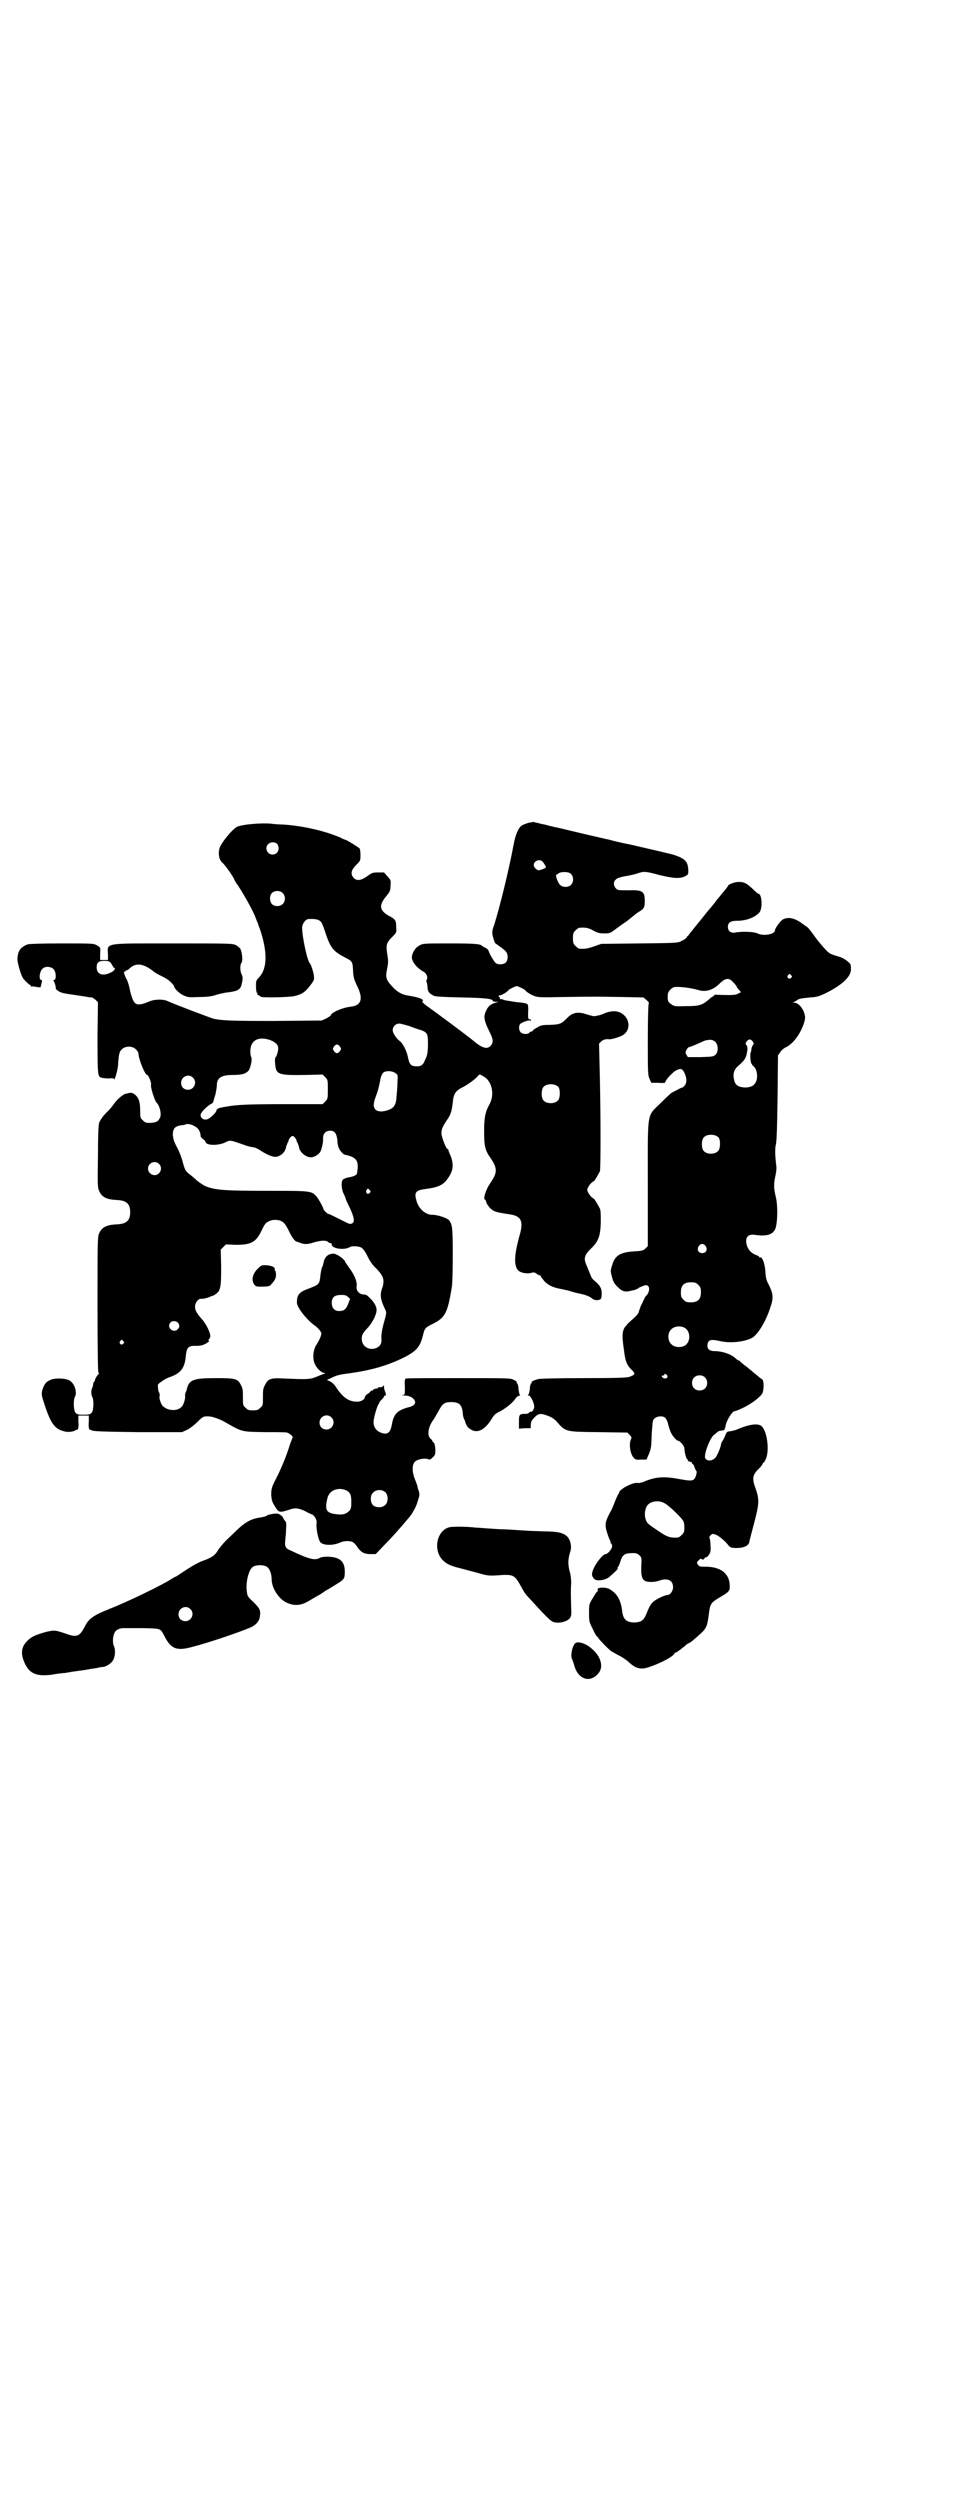 <?xml version="1.0" standalone="no"?>
<!DOCTYPE svg PUBLIC "-//W3C//DTD SVG 20010904//EN"
 "http://www.w3.org/TR/2001/REC-SVG-20010904/DTD/svg10.dtd">
<svg version="1.0" xmlns="http://www.w3.org/2000/svg"
 width="1106pt" height="2870pt" viewBox="0 0 1106 2870"
 preserveAspectRatio="xMidYMid meet">
<g transform="translate(0,2870) scale(0.5,-0.5)"
fill="#000000" stroke="none">
<path d="M1214 3851 c-5 -2 -12 -4 -15 -6 -8 -5 -15 -21 -19 -43 -12 -64 -32
-144 -45 -186 -5 -13 -5 -16 -3 -26 2 -7 4 -13 5 -15 4 -3 8 -6 15 -11 11 -8
14 -12 14 -21 0 -12 -6 -17 -18 -17 -8 1 -10 2 -16 12 -4 6 -8 14 -9 17 -1 4
-4 7 -8 9 -3 1 -6 3 -7 4 -4 5 -18 6 -76 6 -59 0 -61 0 -69 -5 -9 -4 -17 -18
-17 -27 0 -10 12 -25 27 -33 6 -3 10 -12 8 -17 -2 -2 -2 -5 -1 -7 1 -3 2 -8 2
-13 1 -9 3 -12 14 -18 4 -2 19 -3 63 -4 55 -1 73 -3 73 -8 0 -1 3 -2 7 -2 l6
0 -6 -2 c-13 -3 -20 -10 -25 -25 -3 -9 -1 -19 10 -41 9 -18 10 -25 3 -33 -8
-9 -20 -5 -39 11 -13 11 -87 66 -107 80 -7 5 -12 10 -11 11 6 4 -6 9 -31 13
-15 2 -26 8 -37 20 -15 16 -17 21 -13 41 3 15 3 20 1 31 -4 26 -3 29 13 45 8
8 8 9 7 21 0 15 -2 18 -18 26 -20 12 -22 23 -6 43 10 12 11 15 11 26 1 12 1
12 -7 21 l-8 9 -13 0 c-13 0 -15 -1 -26 -9 -14 -10 -24 -11 -31 -3 -7 8 -6 17
6 29 10 10 10 10 10 23 0 7 -1 14 -2 15 -3 3 -30 20 -33 20 0 0 -6 2 -11 5
-35 15 -85 27 -132 30 -8 0 -21 1 -28 2 -25 2 -66 -2 -77 -7 -12 -6 -37 -37
-41 -50 -3 -13 -1 -25 6 -32 6 -4 28 -36 28 -39 0 -1 4 -8 10 -16 14 -22 32
-54 38 -69 2 -5 4 -11 5 -13 1 -2 2 -4 2 -5 0 -1 2 -6 4 -11 18 -53 17 -91 -2
-111 -7 -7 -7 -8 -7 -21 0 -7 1 -14 2 -14 1 -1 2 -2 1 -3 -1 -1 1 -2 3 -3 2
-1 4 -2 4 -3 0 -3 62 -2 78 1 17 4 25 9 37 25 9 12 9 13 8 22 -1 9 -7 26 -9
28 -6 5 -18 61 -18 82 0 9 8 20 15 20 19 1 27 -2 31 -11 1 -2 6 -15 10 -28 10
-28 17 -36 42 -49 18 -9 18 -10 19 -32 1 -14 2 -18 9 -33 15 -30 10 -45 -13
-48 -20 -2 -47 -14 -47 -20 0 -1 -5 -4 -10 -7 l-11 -5 -110 -1 c-99 0 -119 1
-138 5 -5 1 -97 36 -107 41 -9 4 -26 4 -38 0 -17 -7 -22 -8 -27 -8 -10 0 -14
7 -20 30 -2 12 -6 25 -9 29 -5 11 -7 18 -4 16 1 -1 2 0 2 1 0 1 1 2 2 2 2 0 5
2 8 5 14 13 31 11 53 -6 4 -4 14 -9 22 -13 12 -6 16 -9 25 -19 1 -2 2 -3 2 -4
0 -4 12 -16 21 -20 11 -5 12 -5 37 -4 20 0 30 2 39 5 6 2 16 4 21 5 27 3 34 6
37 19 3 12 3 17 0 23 -4 8 -4 22 0 27 3 5 1 24 -3 32 -2 2 -6 6 -10 8 -8 4
-14 4 -143 4 -164 0 -152 2 -151 -26 l0 -12 -9 0 -9 0 0 12 c1 17 1 17 -8 22
-7 4 -11 4 -79 4 -50 0 -74 -1 -79 -2 -12 -4 -19 -11 -22 -20 -3 -13 -3 -17 3
-38 5 -16 7 -20 14 -27 5 -5 10 -9 11 -9 1 0 2 -1 1 -2 -1 -1 0 -2 1 -1 2 1 7
0 12 -1 l9 -1 2 8 c2 7 2 9 0 9 -7 0 -4 22 4 27 6 5 18 4 24 -2 6 -6 7 -25 1
-25 -2 0 -2 -1 -1 -2 2 -1 6 -15 5 -18 0 -1 3 -3 7 -6 5 -3 12 -5 28 -7 12 -2
27 -4 33 -5 5 -1 11 -2 13 -2 2 1 6 -2 10 -5 l6 -6 -1 -73 c0 -90 0 -97 8
-100 3 -1 11 -2 18 -2 7 1 12 0 12 -1 0 -8 8 18 9 30 2 29 3 32 9 38 8 8 24 8
32 0 3 -3 6 -7 6 -9 0 -13 15 -50 20 -50 3 0 10 -18 9 -22 -2 -5 8 -37 13 -42
7 -7 11 -25 8 -33 -4 -9 -8 -12 -21 -13 -12 0 -13 0 -19 6 -6 5 -6 7 -6 21 0
20 -3 30 -11 37 -6 5 -8 5 -13 5 -4 -1 -8 -2 -9 -2 -6 -1 -20 -13 -27 -23 -4
-6 -11 -14 -14 -17 -9 -8 -17 -19 -20 -26 -2 -4 -3 -33 -3 -77 -1 -68 -1 -72
3 -81 6 -13 16 -19 40 -20 23 -1 31 -9 31 -28 0 -19 -8 -27 -31 -28 -24 -1
-34 -7 -40 -20 -4 -8 -4 -15 -4 -163 0 -112 1 -156 2 -157 1 -1 2 -2 1 -3 -3
-2 -9 -12 -9 -15 0 -2 -1 -3 -2 -3 0 0 -1 -2 -2 -5 0 -3 -1 -7 -2 -9 -3 -5 -3
-17 0 -21 4 -8 3 -30 -1 -36 -4 -4 -5 -5 -19 -5 -14 0 -15 1 -19 5 -4 6 -5 28
-1 36 6 10 -1 32 -13 38 -10 5 -35 6 -45 0 -9 -4 -13 -10 -17 -23 -2 -10 -2
-11 7 -38 13 -38 22 -51 43 -56 8 -3 22 -1 26 2 2 2 3 2 3 1 0 -1 1 0 3 2 1 2
2 8 1 17 l0 14 12 0 12 0 0 -14 c-1 -9 0 -15 1 -17 2 -2 3 -3 3 -2 0 1 1 0 3
-1 3 -2 23 -3 105 -4 l102 0 11 5 c5 2 16 10 24 18 13 13 15 14 28 13 6 0 24
-6 36 -13 40 -23 37 -22 91 -23 26 0 49 0 51 -1 5 -1 16 -10 13 -11 0 -1 -3
-8 -6 -16 -7 -24 -19 -53 -30 -75 -12 -23 -13 -26 -13 -42 1 -11 2 -15 7 -23
11 -18 10 -18 41 -8 9 2 17 1 31 -6 7 -4 14 -7 15 -7 1 0 4 -3 7 -7 3 -6 4 -9
3 -15 -1 -11 4 -36 9 -42 7 -7 27 -8 44 -1 10 5 25 5 31 1 2 -1 7 -6 10 -11 8
-12 16 -16 30 -16 l12 0 21 22 c17 17 39 42 58 65 7 9 15 24 18 36 4 12 4 14
2 22 -2 4 -3 9 -3 10 0 2 -3 9 -6 17 -7 18 -7 34 1 41 6 5 22 8 29 5 4 -2 6
-1 11 4 6 6 6 7 6 19 -1 10 -2 14 -5 16 -2 2 -3 3 -2 3 1 0 -1 2 -4 5 -9 7 -5
29 7 44 1 1 5 9 10 17 10 19 14 23 30 23 19 0 25 -6 27 -25 0 -6 2 -12 3 -14
1 -2 3 -6 3 -8 1 -3 3 -7 5 -10 18 -18 38 -11 57 21 5 8 8 10 20 16 14 8 28
20 33 28 2 3 5 6 8 6 2 1 3 2 2 3 -1 0 -2 6 -3 13 0 7 -2 12 -3 13 -1 0 -2 1
-1 2 1 1 -2 4 -7 6 -7 4 -11 4 -127 4 -65 0 -120 0 -121 -1 -2 -1 -3 -5 -2
-19 0 -17 0 -18 -4 -19 -4 0 -3 -1 2 -1 11 0 18 -3 23 -9 6 -8 1 -15 -13 -18
-26 -7 -34 -16 -38 -40 -3 -16 -8 -22 -19 -20 -14 3 -23 12 -23 26 0 9 8 37
12 42 1 1 2 3 1 3 0 0 2 3 5 6 3 3 6 6 6 8 0 1 1 2 3 2 2 0 2 1 0 8 -2 4 -3 9
-3 12 0 4 0 4 -2 2 -1 -2 -4 -3 -7 -3 -3 0 -5 0 -5 -1 0 -1 -1 -2 -1 -2 -3 1
-11 -2 -11 -4 0 -1 -1 -2 -2 -1 -1 1 -2 1 -2 0 0 -1 -3 -4 -7 -7 -4 -2 -7 -6
-7 -8 0 -5 -10 -11 -19 -10 -19 0 -33 11 -49 36 -2 3 -7 8 -11 10 l-8 4 9 4
c12 6 18 8 42 11 51 7 89 18 127 37 29 15 36 24 43 52 3 14 6 17 21 24 30 15
35 25 45 86 1 6 2 38 2 71 0 65 -1 72 -9 82 -5 5 -27 12 -37 12 -15 -1 -32 13
-37 31 -6 20 -3 25 19 28 31 4 42 9 53 25 13 18 14 34 4 56 -2 4 -3 8 -3 9 0
1 -1 2 -2 2 -3 0 -13 25 -14 35 0 11 2 16 15 35 6 9 9 18 11 37 2 20 6 26 21
34 11 5 32 20 37 27 3 4 4 4 12 -1 20 -10 27 -42 14 -65 -9 -16 -12 -29 -12
-61 0 -34 2 -44 15 -62 16 -24 16 -33 -2 -59 -9 -13 -16 -36 -11 -36 1 0 2 -3
3 -6 0 -3 5 -9 9 -14 9 -8 12 -9 45 -14 27 -4 32 -16 22 -50 -13 -47 -13 -72
0 -81 7 -4 21 -6 28 -3 5 1 7 1 11 -2 3 -2 6 -4 8 -4 1 0 2 -1 2 -2 0 -1 4 -6
8 -11 8 -9 20 -15 37 -18 4 -1 16 -3 25 -6 9 -3 20 -5 24 -6 9 -2 20 -6 25
-11 5 -4 16 -4 19 0 2 3 3 13 1 22 -2 6 -6 12 -16 20 -4 3 -7 8 -8 11 -1 3 -5
12 -8 20 -9 19 -8 26 8 42 17 16 22 28 23 60 0 17 0 27 -2 32 -3 6 -12 22 -14
23 -6 2 -15 15 -15 20 0 6 9 18 15 20 2 1 11 17 14 23 2 6 2 144 -1 251 l-1
42 5 5 c4 4 11 6 18 5 3 -1 21 4 29 8 21 10 21 39 -1 52 -10 6 -25 6 -42 -2
-4 -2 -16 -5 -21 -5 -2 0 -9 2 -16 4 -20 7 -33 5 -46 -9 -13 -13 -16 -14 -39
-15 -18 0 -21 -1 -29 -6 -6 -3 -10 -6 -10 -7 0 -1 -1 -2 -3 -2 -1 0 -4 -1 -5
-3 -4 -4 -15 -4 -20 1 -4 4 -5 12 -2 18 2 4 21 11 24 9 1 -1 2 0 2 1 0 1 -2 2
-4 2 -3 0 -3 2 -3 16 1 8 0 16 -1 18 -1 2 -9 4 -24 5 -13 2 -26 4 -30 5 -4 2
-8 3 -9 2 -1 0 -1 0 -1 1 1 1 0 3 -1 4 -3 2 -3 3 2 4 5 1 17 8 19 12 2 2 16 9
19 9 3 0 17 -7 19 -9 2 -4 14 -11 22 -14 9 -3 15 -3 66 -2 71 1 72 1 134 0
l50 -1 7 -6 c5 -4 6 -6 5 -8 -1 -2 -2 -39 -2 -83 0 -75 0 -81 4 -90 l4 -9 16
0 c11 -1 16 0 16 1 0 5 17 23 24 27 12 6 15 5 20 -5 6 -12 6 -24 0 -30 -3 -3
-5 -5 -6 -4 0 0 -5 -2 -10 -5 -6 -3 -11 -6 -12 -6 -1 0 -12 -10 -25 -23 -34
-34 -31 -14 -31 -186 l0 -144 -5 -5 c-5 -5 -8 -6 -27 -7 -32 -2 -44 -10 -50
-32 -4 -12 -4 -13 0 -28 3 -11 6 -15 12 -21 12 -12 18 -13 33 -9 7 1 14 4 16
6 1 1 6 3 11 5 7 2 8 2 11 -1 4 -4 2 -16 -5 -22 -2 -2 -4 -6 -5 -9 -2 -3 -4
-9 -7 -14 -2 -5 -4 -11 -5 -15 -1 -3 -6 -9 -13 -15 -6 -5 -11 -10 -12 -11 0 0
-2 -2 -3 -4 -10 -9 -11 -22 -6 -55 3 -27 7 -37 19 -48 8 -8 7 -10 -6 -15 -7
-2 -27 -3 -104 -3 -58 0 -100 -1 -105 -2 -11 -3 -17 -6 -16 -8 1 -1 0 -2 -1
-2 -1 -1 -3 -6 -3 -13 -1 -7 -2 -13 -4 -13 -1 -1 -1 -2 2 -2 3 0 11 -14 12
-24 1 -5 -4 -15 -8 -13 -1 0 -3 -1 -4 -2 0 -2 -4 -3 -7 -3 -15 0 -16 -1 -16
-18 l0 -16 13 1 14 0 0 6 c1 11 2 11 7 17 10 11 15 12 31 6 9 -3 15 -7 20 -12
23 -26 20 -25 98 -26 l66 -1 5 -5 c4 -4 5 -6 4 -9 -6 -10 -3 -34 5 -43 4 -5 6
-6 17 -5 l13 0 6 14 c5 13 5 17 6 45 2 29 2 31 6 35 6 6 19 7 25 2 2 -2 5 -8
6 -12 3 -13 4 -14 7 -22 4 -8 13 -19 17 -19 4 0 14 -12 14 -17 0 -8 4 -24 7
-26 2 -1 2 -3 1 -4 0 -1 0 -1 1 0 2 0 3 0 4 -1 1 -1 2 -1 3 -1 2 1 2 1 1 -1 0
-1 0 -2 2 -3 1 -1 3 -3 3 -4 2 -6 5 -13 6 -13 1 0 0 -4 -1 -9 -5 -14 -8 -14
-37 -9 -37 7 -56 6 -86 -7 -4 -1 -8 -2 -10 -2 -9 4 -44 -14 -44 -22 0 -2 -1
-3 -2 -3 0 -1 -4 -8 -7 -16 -3 -8 -8 -21 -12 -27 -10 -19 -12 -26 -8 -41 2 -7
5 -16 7 -20 2 -4 3 -7 3 -8 -1 -1 0 -2 1 -2 1 0 2 -3 2 -6 0 -6 -10 -18 -15
-18 -5 0 -17 -14 -25 -28 -8 -16 -8 -22 -1 -29 5 -6 25 -3 34 4 15 13 21 19
20 21 -1 1 -1 2 0 2 1 0 4 6 6 13 4 14 9 18 21 19 14 1 18 0 23 -5 5 -5 5 -6
4 -25 -1 -29 3 -36 23 -36 5 0 13 1 18 3 19 7 32 1 32 -15 0 -9 -7 -18 -13
-18 -7 0 -29 -11 -34 -17 -4 -3 -9 -13 -13 -23 -7 -18 -12 -22 -28 -23 -19 0
-27 7 -29 27 -3 24 -11 39 -28 49 -9 6 -32 5 -28 -1 1 -1 0 -3 -2 -5 -2 -1 -6
-9 -10 -15 -8 -13 -8 -14 -8 -33 0 -20 0 -20 9 -38 4 -9 9 -17 10 -17 1 0 2
-1 2 -2 0 -2 22 -25 30 -31 2 -1 9 -5 16 -9 7 -3 17 -10 22 -14 19 -18 30 -20
50 -13 29 10 52 23 57 30 0 2 2 3 3 3 2 0 13 8 27 20 2 1 4 2 4 2 2 0 9 6 27
22 13 12 15 19 18 43 3 24 4 27 24 39 24 14 25 15 24 31 -2 25 -21 39 -52 40
-16 0 -18 0 -21 5 -3 4 -3 5 2 10 4 4 5 4 7 2 3 -1 4 -1 6 2 1 2 3 3 4 3 1 -1
4 2 6 5 4 6 5 9 4 21 0 7 -1 15 -2 17 -1 2 -1 4 2 7 4 4 5 4 11 2 7 -2 23 -15
31 -26 4 -4 6 -5 18 -5 16 0 27 5 29 13 0 2 4 17 8 32 16 60 16 65 5 96 -7 20
-5 28 11 43 4 4 7 9 7 10 0 1 1 2 2 2 1 0 3 4 5 8 9 20 3 65 -10 76 -9 7 -29
4 -59 -9 -4 -1 -10 -3 -14 -3 -6 -1 -7 -2 -9 -7 -1 -3 -4 -9 -6 -13 -3 -4 -5
-9 -5 -10 0 -6 -9 -27 -13 -31 -8 -8 -19 -8 -23 -1 -4 8 10 45 20 54 4 2 7 6
9 7 1 1 3 2 5 2 1 0 4 1 6 1 4 0 5 2 7 12 2 11 15 32 20 32 1 0 10 3 18 7 20
9 42 26 46 34 4 9 4 28 0 32 -2 1 -8 6 -13 10 -5 4 -11 9 -13 11 -2 1 -8 7
-14 11 -5 4 -10 8 -11 9 0 1 -1 2 -2 2 -1 0 -5 2 -8 5 -10 10 -31 17 -49 17
-11 0 -17 5 -16 14 1 12 7 14 29 9 25 -6 61 -1 76 9 13 10 30 38 40 70 7 20 6
30 -4 50 -6 11 -7 16 -8 31 -1 19 -8 35 -12 32 -1 -1 -2 0 -2 1 0 1 -2 2 -3 3
-16 5 -25 15 -27 31 -1 13 6 19 19 17 28 -4 42 0 48 14 5 14 6 52 1 73 -5 21
-5 30 -1 48 2 9 3 18 2 24 -3 25 -3 39 -1 48 2 6 3 37 4 107 l1 98 5 7 c2 4 8
9 12 11 18 8 35 32 43 57 3 11 3 13 0 23 -4 12 -14 23 -23 23 -4 0 -4 1 -1 1
2 1 5 3 7 4 4 4 10 5 31 7 16 1 21 3 34 9 33 16 53 33 58 47 2 6 2 9 1 18 0 5
-15 16 -25 19 -20 6 -23 7 -30 14 -8 8 -23 26 -29 35 -5 7 -8 11 -14 18 -2 2
-10 7 -18 13 -16 10 -28 12 -40 6 -5 -3 -18 -20 -18 -25 0 -9 -26 -14 -40 -7
-8 4 -36 5 -51 2 -10 -2 -17 3 -17 13 0 10 6 14 21 14 22 0 42 8 52 20 7 10 5
42 -3 42 -1 0 -7 5 -14 12 -14 13 -20 16 -35 15 -8 -1 -21 -6 -21 -9 0 -1 -4
-6 -8 -11 -5 -6 -11 -13 -14 -17 -3 -3 -6 -7 -7 -9 -1 -1 -7 -9 -14 -17 -7 -8
-12 -15 -13 -16 -1 -1 -8 -10 -17 -21 -9 -11 -17 -21 -18 -23 -2 -1 -4 -3 -4
-5 -1 -1 -6 -5 -11 -7 -9 -5 -9 -5 -97 -6 l-88 -1 -17 -6 c-15 -5 -21 -6 -33
-5 -2 0 -6 3 -9 6 -5 5 -6 7 -6 18 0 11 1 13 6 18 3 3 7 6 9 6 14 1 20 0 31
-6 11 -6 15 -7 26 -7 13 0 13 0 29 12 9 7 20 14 24 17 4 3 11 9 15 12 3 3 10
8 14 10 9 6 11 9 11 23 0 23 -5 26 -38 25 -22 0 -24 0 -28 4 -6 6 -7 16 0 21
2 3 10 5 19 7 8 1 21 4 28 6 17 6 19 6 53 -3 33 -8 48 -9 60 -2 6 3 6 4 6 14
-1 16 -5 22 -19 29 -7 3 -16 6 -20 7 -8 2 -29 7 -94 22 -16 3 -38 8 -48 11
-10 2 -30 7 -44 10 -25 6 -43 10 -59 14 -4 1 -12 3 -17 4 -5 1 -11 2 -13 3 -2
0 -9 2 -16 4 -7 1 -14 3 -17 4 -3 0 -7 1 -7 2 -1 0 -7 -1 -13 -2z m-577 -49
c7 -11 1 -24 -11 -24 -12 0 -19 15 -10 24 6 6 17 5 21 0z m609 -40 c3 -3 8
-11 8 -13 0 -2 -12 -7 -17 -7 -5 1 -11 7 -11 12 0 9 13 15 20 8z m65 -28 c7
-6 7 -19 1 -25 -6 -7 -20 -7 -26 0 -5 5 -11 22 -8 23 1 0 3 1 5 3 6 4 23 4 28
-1z m-662 -44 c7 -6 7 -19 1 -25 -7 -7 -20 -7 -26 0 -5 7 -5 18 0 24 6 7 19 7
25 1z m-395 -160 c2 -3 4 -6 5 -8 1 -2 2 -4 3 -4 5 0 0 -8 -8 -11 -18 -9 -32
-4 -32 12 0 11 4 15 18 15 8 0 11 -1 14 -4z m1563 -29 c3 -3 3 -3 0 -6 -4 -5
-11 1 -7 6 4 4 4 4 7 0z m-135 -14 c7 -7 10 -11 10 -12 0 -1 2 -4 5 -7 l5 -6
-6 -3 c-7 -4 -16 -4 -47 -3 -4 1 -8 0 -9 -1 0 -2 -2 -3 -3 -3 -1 0 -5 -3 -9
-7 -16 -13 -21 -15 -55 -15 -24 -1 -25 0 -32 5 -7 5 -8 8 -7 22 0 7 10 17 17
17 14 1 40 -3 53 -7 16 -5 32 -1 47 13 14 14 22 16 31 7z m-741 -103 c10 -4
22 -8 26 -9 14 -5 16 -9 16 -29 0 -21 -1 -29 -7 -40 -4 -11 -9 -15 -21 -14
-11 0 -15 5 -18 21 -3 15 -12 32 -19 37 -7 5 -16 18 -16 25 0 8 7 15 15 15 3
0 14 -3 24 -6z m-323 -31 c12 -4 20 -10 21 -18 1 -6 -4 -22 -6 -22 -1 -1 -2
-7 -1 -15 2 -25 6 -27 69 -26 l40 1 6 -6 c6 -6 6 -7 6 -28 0 -21 0 -22 -6 -28
l-6 -6 -82 0 c-80 0 -113 -1 -135 -5 -6 -1 -13 -2 -16 -3 -6 0 -12 -5 -11 -7
1 -2 -11 -15 -19 -19 -10 -5 -21 4 -16 13 3 6 16 18 22 21 4 2 6 4 6 6 1 4 1
4 5 17 1 6 3 14 3 19 0 18 9 25 37 25 21 0 30 3 36 10 5 7 9 28 6 31 -1 2 -2
7 -2 13 0 24 16 35 43 27z m1026 -6 c6 -7 6 -22 0 -28 -5 -5 -7 -5 -34 -6
l-30 0 -3 5 c-3 5 -3 6 0 12 2 3 4 6 6 6 1 0 9 3 16 6 20 9 22 10 26 10 7 2
15 0 19 -5z m85 2 c3 -5 3 -5 0 -9 -2 -3 -3 -7 -3 -9 0 -2 -1 -5 -1 -6 -3 -2
-1 -26 1 -27 2 -1 2 -2 1 -2 0 0 1 -2 4 -4 10 -9 11 -33 1 -42 -5 -6 -18 -8
-28 -6 -11 2 -16 7 -18 18 -3 13 0 23 11 32 15 13 18 19 20 38 0 3 -1 7 -2 8
-3 3 -3 4 0 9 5 6 9 6 14 0z m-948 -12 c3 -5 3 -5 0 -10 -2 -3 -5 -5 -7 -5 -2
0 -5 2 -7 5 -3 5 -3 5 0 10 2 3 5 5 7 5 2 0 5 -2 7 -5z m129 -62 c4 -3 4 -5 3
-19 0 -8 -1 -22 -2 -31 -1 -21 -5 -28 -18 -33 -13 -5 -24 -5 -30 0 -6 6 -6 14
0 30 5 14 6 16 10 36 1 8 4 15 6 18 6 7 23 6 31 -1z m-467 -9 c11 -10 3 -28
-11 -28 -9 0 -16 6 -16 16 0 14 17 22 27 12z m840 -22 c4 -6 4 -24 -1 -30 -7
-9 -27 -9 -34 0 -5 6 -5 24 0 30 7 9 27 9 35 0z m-839 -88 c11 -5 16 -12 17
-25 0 -1 2 -4 5 -6 3 -2 6 -5 6 -6 0 -9 28 -10 45 -2 12 6 11 6 45 -6 8 -3 17
-5 20 -5 3 0 9 -3 14 -6 15 -10 29 -16 36 -16 11 0 23 10 25 22 0 1 2 6 3 9 2
3 3 6 3 7 1 4 6 10 9 10 3 0 8 -6 9 -10 0 -1 1 -4 3 -7 1 -3 3 -8 3 -10 2 -11
17 -23 28 -22 7 0 18 7 21 13 3 6 7 23 6 31 0 10 6 17 16 17 11 0 15 -6 17
-22 0 -8 2 -16 4 -19 2 -5 10 -14 13 -14 28 -6 33 -14 28 -43 0 -4 -10 -8 -19
-9 -5 -1 -11 -3 -13 -5 -5 -4 -4 -23 2 -34 2 -4 4 -9 4 -10 0 -1 3 -8 7 -16
11 -22 14 -35 10 -39 -4 -4 -8 -4 -17 1 -4 2 -14 7 -22 11 -8 4 -16 8 -18 8
-3 1 -10 8 -11 11 -1 5 -11 23 -16 29 -12 13 -12 13 -112 13 -104 0 -124 2
-146 12 -6 4 -14 9 -17 12 -3 3 -9 8 -14 12 -12 9 -13 11 -18 29 -2 9 -8 25
-13 34 -8 15 -9 20 -10 29 0 16 5 21 23 23 3 0 7 1 7 2 2 1 12 0 17 -3z m1207
-28 c4 -6 4 -24 -1 -30 -7 -9 -27 -9 -34 0 -5 6 -5 24 0 30 7 9 27 9 35 0z
m-1286 -60 c10 -9 3 -26 -10 -26 -8 0 -15 7 -15 15 0 13 16 20 25 11z m484
-67 c-5 -5 -10 1 -7 7 3 4 3 4 7 0 3 -4 3 -4 0 -7z m-204 -64 c7 -3 11 -8 18
-22 7 -15 14 -25 19 -26 2 0 6 -2 9 -3 8 -3 16 -3 28 1 16 5 30 6 34 2 2 -2 5
-3 6 -3 2 0 3 -1 3 -3 0 -10 29 -14 42 -6 4 3 22 2 27 -2 3 -2 9 -10 13 -19 6
-12 12 -21 21 -29 16 -17 19 -26 13 -44 -6 -16 -4 -27 7 -50 3 -6 3 -8 -3 -29
-4 -14 -6 -27 -6 -34 1 -14 -1 -18 -8 -23 -17 -10 -37 0 -37 19 0 10 2 13 15
27 9 10 19 29 19 39 0 10 -7 21 -22 34 -1 1 -5 2 -7 2 -11 0 -18 9 -17 18 2
10 -4 26 -16 42 -6 8 -11 16 -11 17 0 2 -15 14 -18 14 0 0 -2 1 -4 2 -1 1 -6
1 -10 0 -9 -2 -15 -9 -17 -21 -1 -4 -2 -8 -3 -9 -1 -1 -3 -10 -4 -19 -2 -20
-3 -21 -23 -29 -26 -9 -31 -15 -31 -34 0 -11 25 -42 42 -53 4 -3 9 -8 11 -11
4 -6 4 -6 1 -15 -2 -5 -6 -13 -9 -17 -8 -12 -10 -34 -3 -46 4 -9 15 -19 20
-19 4 0 4 -1 -2 -3 -4 -1 -12 -5 -18 -7 -12 -5 -22 -5 -69 -3 -34 2 -39 0 -47
-16 -4 -8 -4 -12 -4 -27 0 -18 0 -19 -6 -24 -5 -5 -7 -6 -17 -6 -10 0 -12 1
-17 6 -6 5 -6 6 -6 24 0 15 0 19 -4 27 -8 16 -12 17 -58 17 -53 0 -62 -4 -67
-26 0 -2 -2 -5 -3 -8 -1 -3 -1 -6 -1 -7 2 -2 -3 -20 -7 -24 -9 -11 -31 -11
-43 0 -5 3 -11 22 -8 24 0 1 0 4 -1 7 -2 3 -3 8 -3 12 -1 7 -1 8 8 14 5 4 14
9 21 11 24 9 33 21 35 50 2 17 6 22 23 21 7 0 15 1 18 3 8 3 15 9 12 9 -2 0
-2 1 -1 2 1 0 3 4 4 7 1 8 -9 29 -19 40 -12 14 -16 20 -16 29 0 9 7 18 13 18
8 0 14 2 20 4 3 2 7 3 8 3 0 0 4 2 8 5 10 8 11 17 11 62 l-1 39 6 6 6 6 23 -1
c35 0 46 6 59 33 7 15 10 19 19 22 5 3 19 3 25 0z m976 -58 c5 -8 1 -16 -8
-16 -9 0 -13 8 -8 16 2 3 5 5 8 5 3 0 6 -2 8 -5z m-17 -89 c5 -5 6 -7 6 -17 0
-16 -7 -23 -23 -23 -10 0 -12 1 -17 6 -5 5 -6 7 -6 17 0 16 7 23 23 23 10 0
12 -1 17 -6z m-810 -24 c1 0 3 -2 6 -4 l4 -4 -4 -11 c-5 -13 -10 -17 -21 -17
-11 0 -17 7 -17 20 1 13 7 17 24 17 4 0 7 -1 8 -1z m-385 -63 c4 -6 4 -10 -1
-15 -10 -10 -27 5 -16 16 4 4 12 4 17 -1z m1166 -13 c11 -9 11 -29 0 -38 -9
-7 -26 -6 -33 2 -9 8 -9 26 0 34 7 8 24 9 33 2z m-1292 -29 c3 -3 3 -3 0 -6
-4 -5 -11 1 -7 6 4 4 4 4 7 0z m1249 -78 c4 -5 -2 -10 -8 -7 -5 3 -5 6 -1 6 2
0 3 1 3 2 0 3 3 2 6 -1z m87 -5 c7 -6 7 -19 1 -25 -6 -7 -19 -7 -25 -1 -7 6
-7 19 -1 25 6 7 19 7 25 1z m-858 -92 c11 -10 3 -28 -11 -28 -9 0 -16 6 -16
16 0 14 17 22 27 12z m33 -167 c10 -5 13 -10 13 -27 0 -13 -1 -16 -4 -20 -6
-7 -15 -10 -24 -9 -29 2 -34 8 -27 37 4 18 23 26 42 19z m92 -6 c6 -7 6 -22
-1 -28 -6 -7 -21 -7 -28 -1 -7 7 -7 23 0 29 7 8 22 8 29 0z m640 -24 c9 -4 37
-31 42 -39 3 -3 4 -9 4 -17 0 -10 -1 -12 -6 -17 -3 -3 -7 -6 -9 -6 -19 -1 -25
1 -52 20 -18 12 -20 14 -23 26 -2 9 0 22 6 29 8 9 26 11 38 4z"/>
<path d="M595 2830 c-14 -12 -19 -28 -11 -39 4 -5 5 -5 19 -5 10 0 16 1 18 3
10 11 13 16 13 24 0 5 -1 9 -2 10 -1 1 -2 2 -1 3 2 4 -8 9 -19 9 -9 1 -12 0
-17 -5z"/>
<path d="M625 2264 c-5 -1 -10 -2 -11 -3 -2 -2 -9 -4 -16 -5 -22 -3 -35 -11
-54 -29 -9 -9 -21 -20 -26 -25 -5 -5 -12 -14 -16 -19 -7 -13 -15 -19 -35 -26
-14 -5 -32 -16 -57 -33 -3 -2 -6 -4 -7 -4 -1 0 -4 -2 -9 -5 -23 -15 -102 -53
-143 -69 -37 -15 -47 -22 -56 -40 -12 -23 -18 -26 -43 -17 -26 9 -28 9 -51 3
-23 -7 -29 -10 -39 -20 -14 -14 -15 -31 -4 -53 11 -22 27 -28 60 -24 11 2 26
4 31 4 6 1 11 2 13 2 1 1 6 1 12 2 5 1 17 2 27 4 10 2 21 3 24 4 3 1 9 2 13 2
9 2 20 10 23 18 4 9 4 23 1 29 -4 7 -3 24 1 31 3 7 11 11 21 11 4 0 24 0 44 0
43 -1 40 0 50 -19 15 -29 28 -34 64 -24 36 9 109 34 132 44 13 5 22 15 23 26
2 14 0 18 -15 33 -13 12 -14 14 -15 24 -3 21 4 49 13 56 7 6 27 6 34 0 6 -4
10 -17 10 -28 0 -21 18 -48 38 -55 15 -6 29 -5 45 4 8 5 19 11 24 14 6 3 11 7
13 8 2 2 4 3 4 3 1 0 9 5 33 20 10 7 11 10 11 24 0 24 -12 34 -42 34 -6 0 -13
-1 -16 -3 -11 -6 -24 -3 -68 18 -10 4 -12 9 -11 19 0 5 2 17 2 27 1 16 1 18
-3 22 -2 3 -4 6 -4 7 0 2 -9 9 -13 9 -2 0 -8 0 -12 -1z m-188 -218 c11 -10 3
-28 -11 -28 -9 0 -16 6 -16 16 0 14 17 22 27 12z"/>
<path d="M1030 2233 c-27 -9 -35 -51 -14 -74 10 -10 18 -14 43 -20 11 -3 26
-7 34 -9 24 -7 28 -8 47 -7 39 3 41 2 55 -22 11 -20 10 -19 26 -36 41 -45 46
-49 55 -50 12 -2 28 3 33 10 3 4 4 8 3 23 -1 32 -1 45 0 58 0 8 -1 19 -4 28
-4 17 -3 28 2 44 4 11 0 29 -9 36 -9 7 -18 9 -42 10 -13 0 -28 1 -33 1 -5 0
-21 1 -36 2 -15 1 -31 2 -37 2 -5 0 -21 1 -34 2 -13 1 -26 2 -29 2 -14 2 -54
3 -60 0z"/>
<path d="M1321 1967 c-7 -7 -11 -29 -7 -36 1 -2 4 -10 6 -18 10 -30 37 -37 55
-14 12 14 5 39 -16 56 -13 12 -33 18 -38 12z"/>
</g>
</svg>
